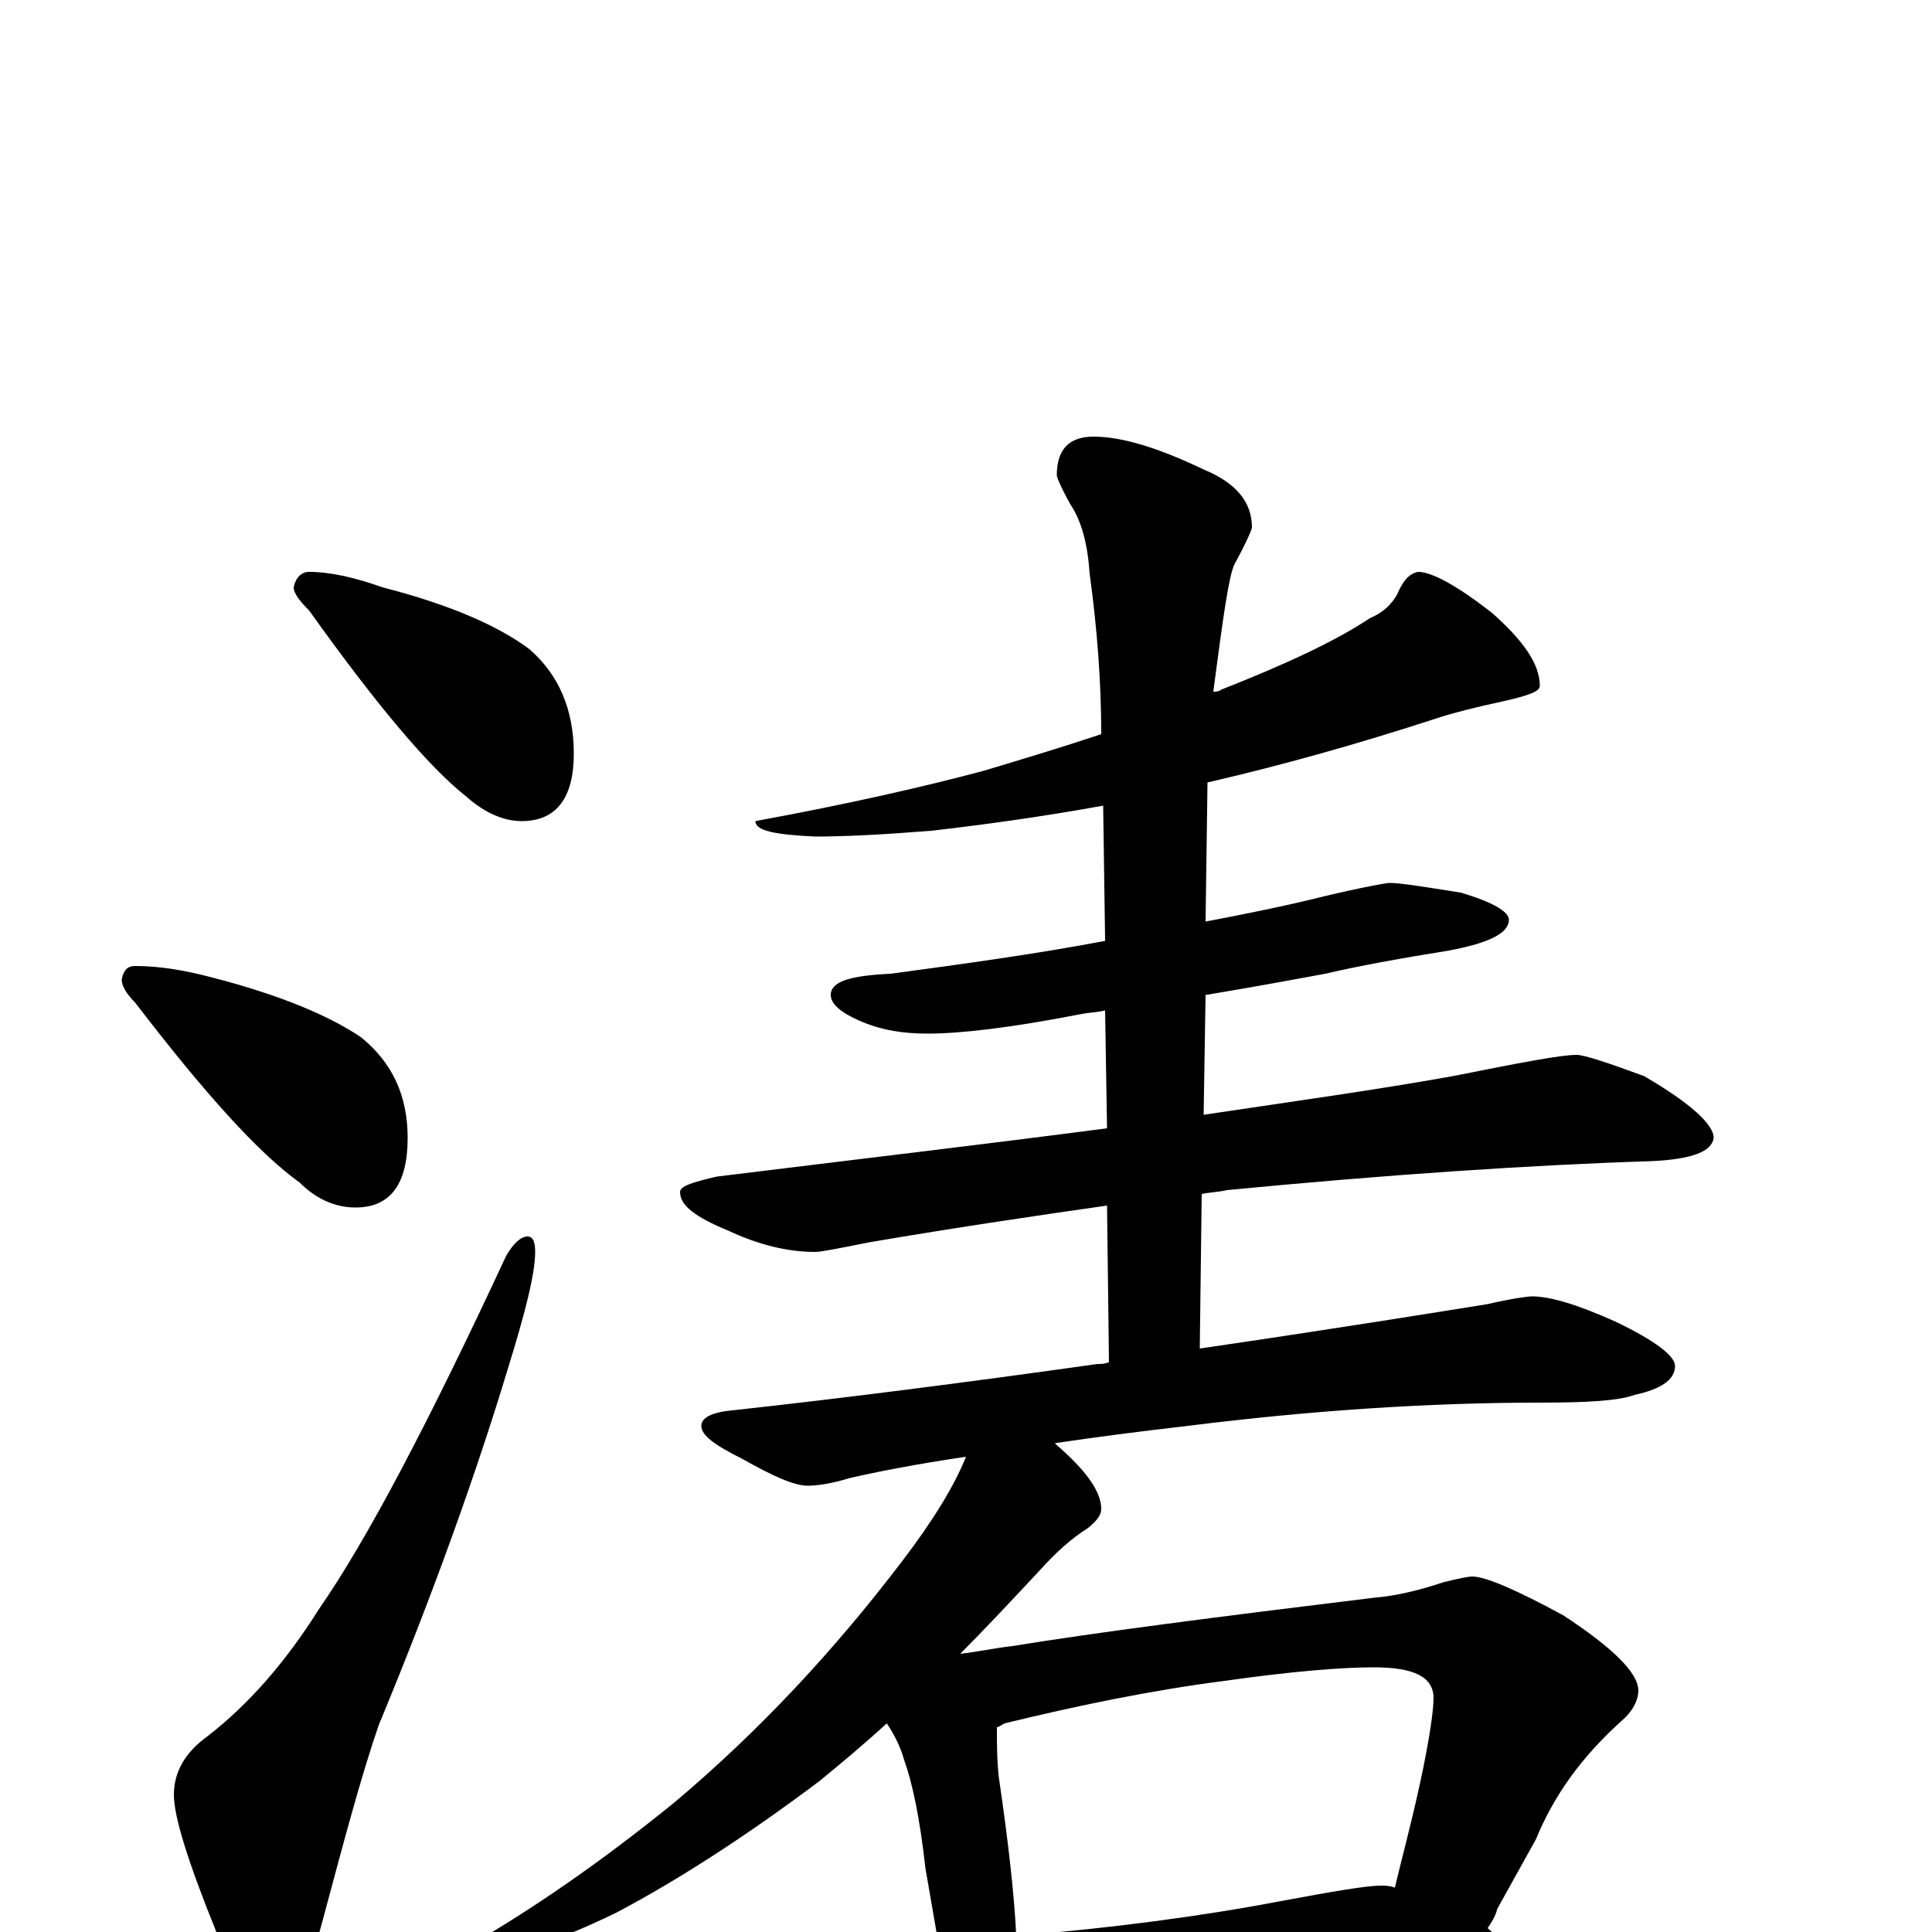 <?xml version="1.0" encoding="utf-8" ?>
<!DOCTYPE svg PUBLIC "-//W3C//DTD SVG 1.1//EN" "http://www.w3.org/Graphics/SVG/1.1/DTD/svg11.dtd">
<svg version="1.1" id="Layer_1" xmlns="http://www.w3.org/2000/svg" xmlns:xlink="http://www.w3.org/1999/xlink" x="0px" y="145px" width="1000px" height="1000px" viewBox="0 0 1000 1000" enable-background="new 0 0 1000 1000" xml:space="preserve">
<g id="Layer_1">
<path id="glyph" transform="matrix(1 0 0 -1 0 1000)" d="M160,704C171,704 184,701 198,696C233,687 258,676 274,664C289,651 297,633 297,610C297,587 288,575 270,575C261,575 251,579 241,588C222,603 195,635 160,684C155,689 152,693 152,696C153,701 156,704 160,704M70,500C82,500 95,498 110,494C145,485 171,474 187,463C203,450 211,433 211,411C211,387 202,375 184,375C174,375 164,379 155,388C134,403 106,434 70,481C65,486 63,490 63,493C64,498 66,500 70,500M273,360C276,360 277,357 277,352C277,341 272,321 263,292C247,239 225,177 196,107C187,81 178,47 167,6C160,-21 151,-35 141,-35C132,-35 122,-23 112,0C97,37 90,60 90,71C90,83 96,93 107,101C129,118 148,140 165,167C190,203 222,264 262,350C266,357 270,360 273,360M734,704C741,704 754,697 772,683C789,668 797,656 797,645C797,642 791,640 778,637C764,634 752,631 743,628C703,615 664,604 625,595l-1,-72C645,527 665,531 685,536C706,541 718,543 719,543C725,543 737,541 756,538C773,533 781,528 781,524C781,517 771,512 750,508C725,504 703,500 686,496C675,494 654,490 624,485l-1,-62C670,430 713,436 752,443C787,450 808,454 816,454C820,454 832,450 851,443C875,429 887,418 887,411C886,404 876,400 855,399C792,397 718,392 635,384C631,383 627,383 622,382l-1,-80C696,313 745,321 770,325C783,328 791,329 793,329C802,329 816,325 836,316C857,306 867,298 867,293C867,286 860,281 846,278C838,275 822,274 797,274C740,274 679,270 615,262C589,259 566,256 546,253l1,-1C562,239 570,228 570,219C570,216 568,213 563,209C555,204 547,197 538,187C524,172 510,157 497,144C506,145 515,147 524,148C567,155 629,163 711,173C723,174 735,177 747,181C755,183 760,184 762,184C769,184 785,177 809,164C835,147 848,134 848,125C848,120 845,114 839,109C818,90 804,70 795,48l-20,-36C774,8 772,5 770,2C777,-4 781,-10 781,-15C781,-20 778,-22 772,-23C745,-23 720,-25 697,-28l-105,-11C572,-42 557,-43 547,-43C539,-43 532,-42 527,-41C526,-46 524,-50 522,-53C519,-59 516,-62 512,-62C507,-62 503,-58 499,-51C492,-41 489,-30 488,-19l-9,52C476,60 472,78 468,89C466,96 463,102 459,108C447,97 435,87 424,78C388,51 353,28 319,10C284,-7 257,-15 238,-15l-8,0C230,-14 232,-12 236,-11C275,11 312,37 349,67C393,104 432,146 467,192C483,213 494,231 500,246C473,242 453,238 440,235C430,232 423,231 418,231C411,231 400,236 384,245C370,252 363,257 363,262C363,266 368,269 379,270C434,276 497,284 568,294C570,294 572,294 574,295l-1,81C538,371 497,365 450,357C435,354 425,352 422,352C407,352 392,356 377,363C360,370 352,376 352,383C352,386 358,388 371,391C444,400 512,408 573,416l-1,61C568,476 564,476 559,475C523,468 497,465 480,465C467,465 457,467 449,470C436,475 430,480 430,485C430,492 440,495 461,496C498,501 535,506 572,513l-1,70C538,577 508,573 482,570C457,568 437,567 422,567C401,568 391,570 391,575C440,584 479,593 509,601C529,607 549,613 570,620C570,646 568,674 564,703C563,718 560,730 554,739C549,748 547,753 547,754C547,767 553,774 566,774C581,774 600,768 623,757C640,750 648,740 648,727C648,726 645,719 639,708C636,702 633,680 628,642C629,642 631,642 632,643C665,656 691,668 709,680C716,683 720,687 723,692C726,699 729,703 734,704M526,-2C575,2 621,8 663,16C690,21 707,24 715,24C717,24 719,24 722,23C725,36 730,54 735,77C740,100 742,115 742,121C742,132 732,137 711,137C695,137 669,135 634,130C595,125 557,117 520,108C518,107 517,106 516,106C516,97 516,89 517,80C522,46 525,19 526,-2z"/>
</g>
</svg>

